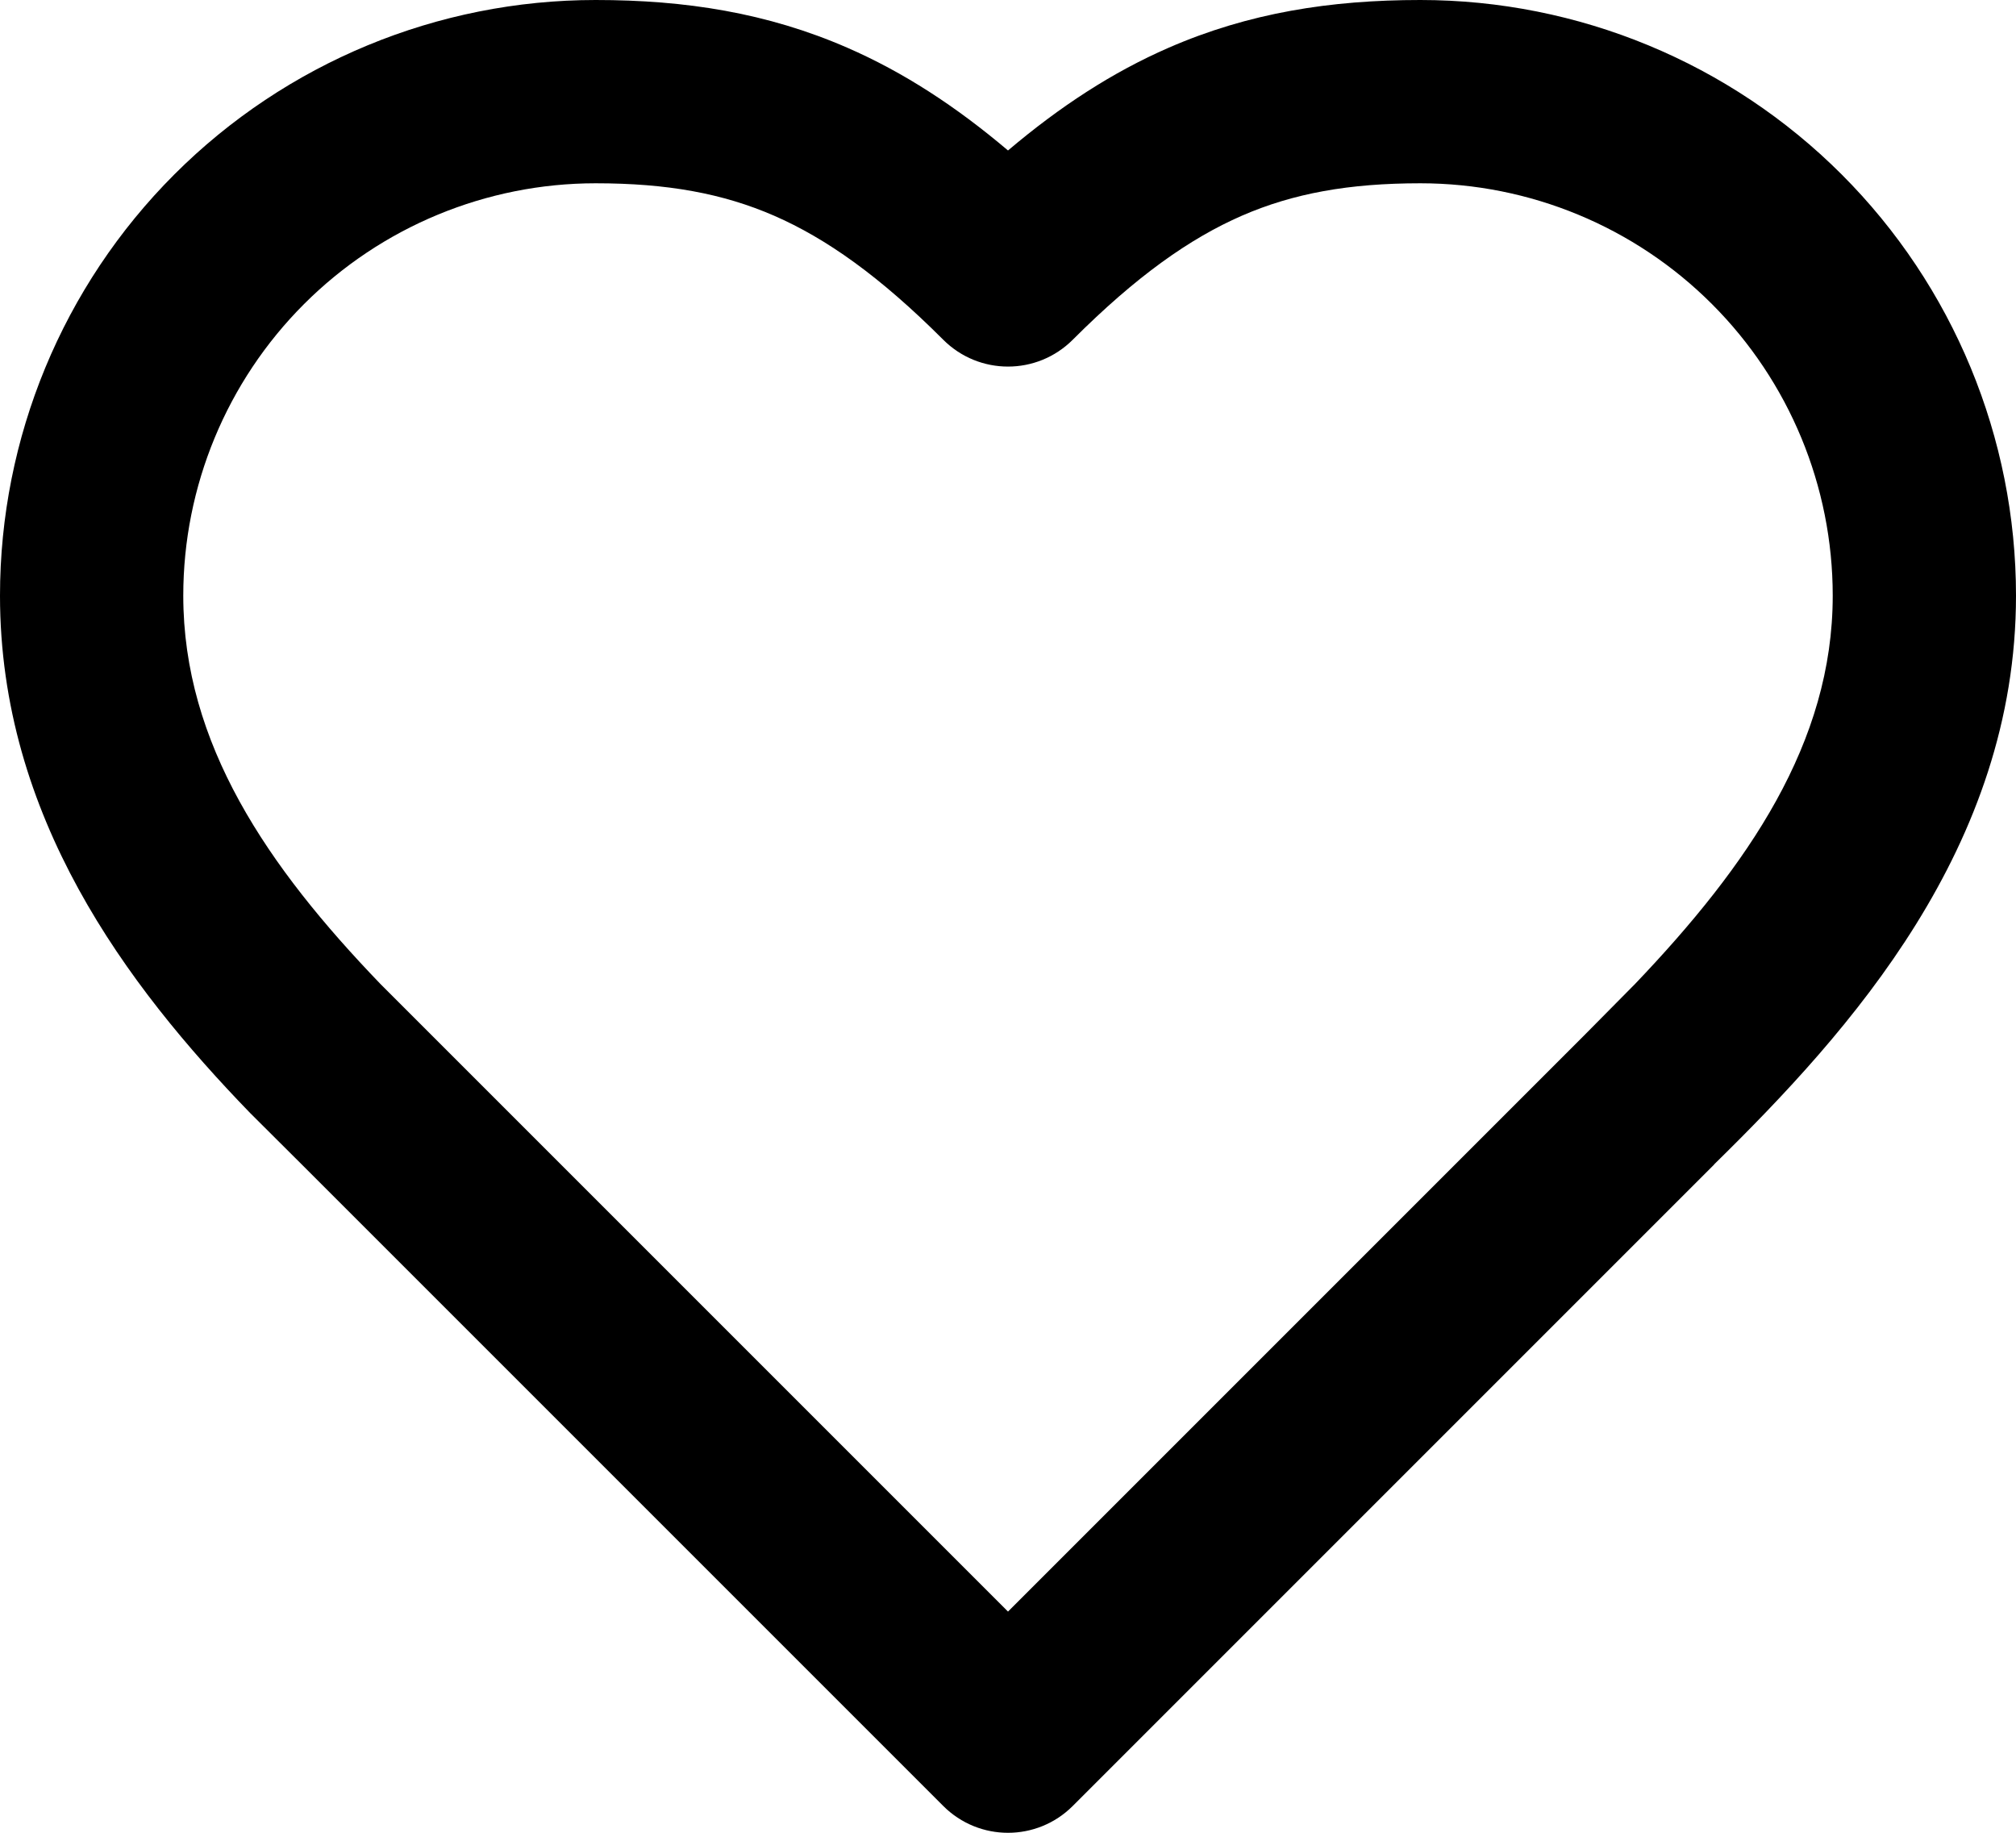 <svg width="22" height="20" viewBox="0 0 22 20"   xmlns="http://www.w3.org/2000/svg">
<path d="M20 6.5C20 5.307 19.526 4.162 18.682 3.318C17.838 2.474 16.694 2 15.5 2C14.72 2 14.113 2.11 13.552 2.354C12.984 2.602 12.4 3.014 11.707 3.707C11.316 4.098 10.684 4.098 10.293 3.707C9.6 3.014 9.016 2.602 8.448 2.354C7.887 2.11 7.28 2 6.5 2C5.307 2 4.162 2.474 3.318 3.318C2.474 4.162 2 5.307 2 6.5C2 8.116 2.92 9.458 4.15 10.736L11 17.586L17.3 11.286L17.845 10.735C19.075 9.446 20 8.106 20 6.5ZM22 6.5C22 9.24 20.192 11.249 18.706 12.706L18.707 12.707L11.707 19.707C11.316 20.098 10.684 20.098 10.293 19.707L3.305 12.719L2.73 12.146C1.377 10.749 0 8.909 0 6.5C0 4.776 0.684 3.122 1.903 1.903C3.122 0.684 4.776 0 6.5 0C7.48 0 8.373 0.14 9.247 0.521C9.86 0.788 10.432 1.161 11 1.642C11.568 1.161 12.14 0.788 12.753 0.521C13.627 0.14 14.52 0 15.5 0C17.224 0 18.878 0.684 20.097 1.903C21.316 3.122 22 4.776 22 6.5Z" />
</svg>
